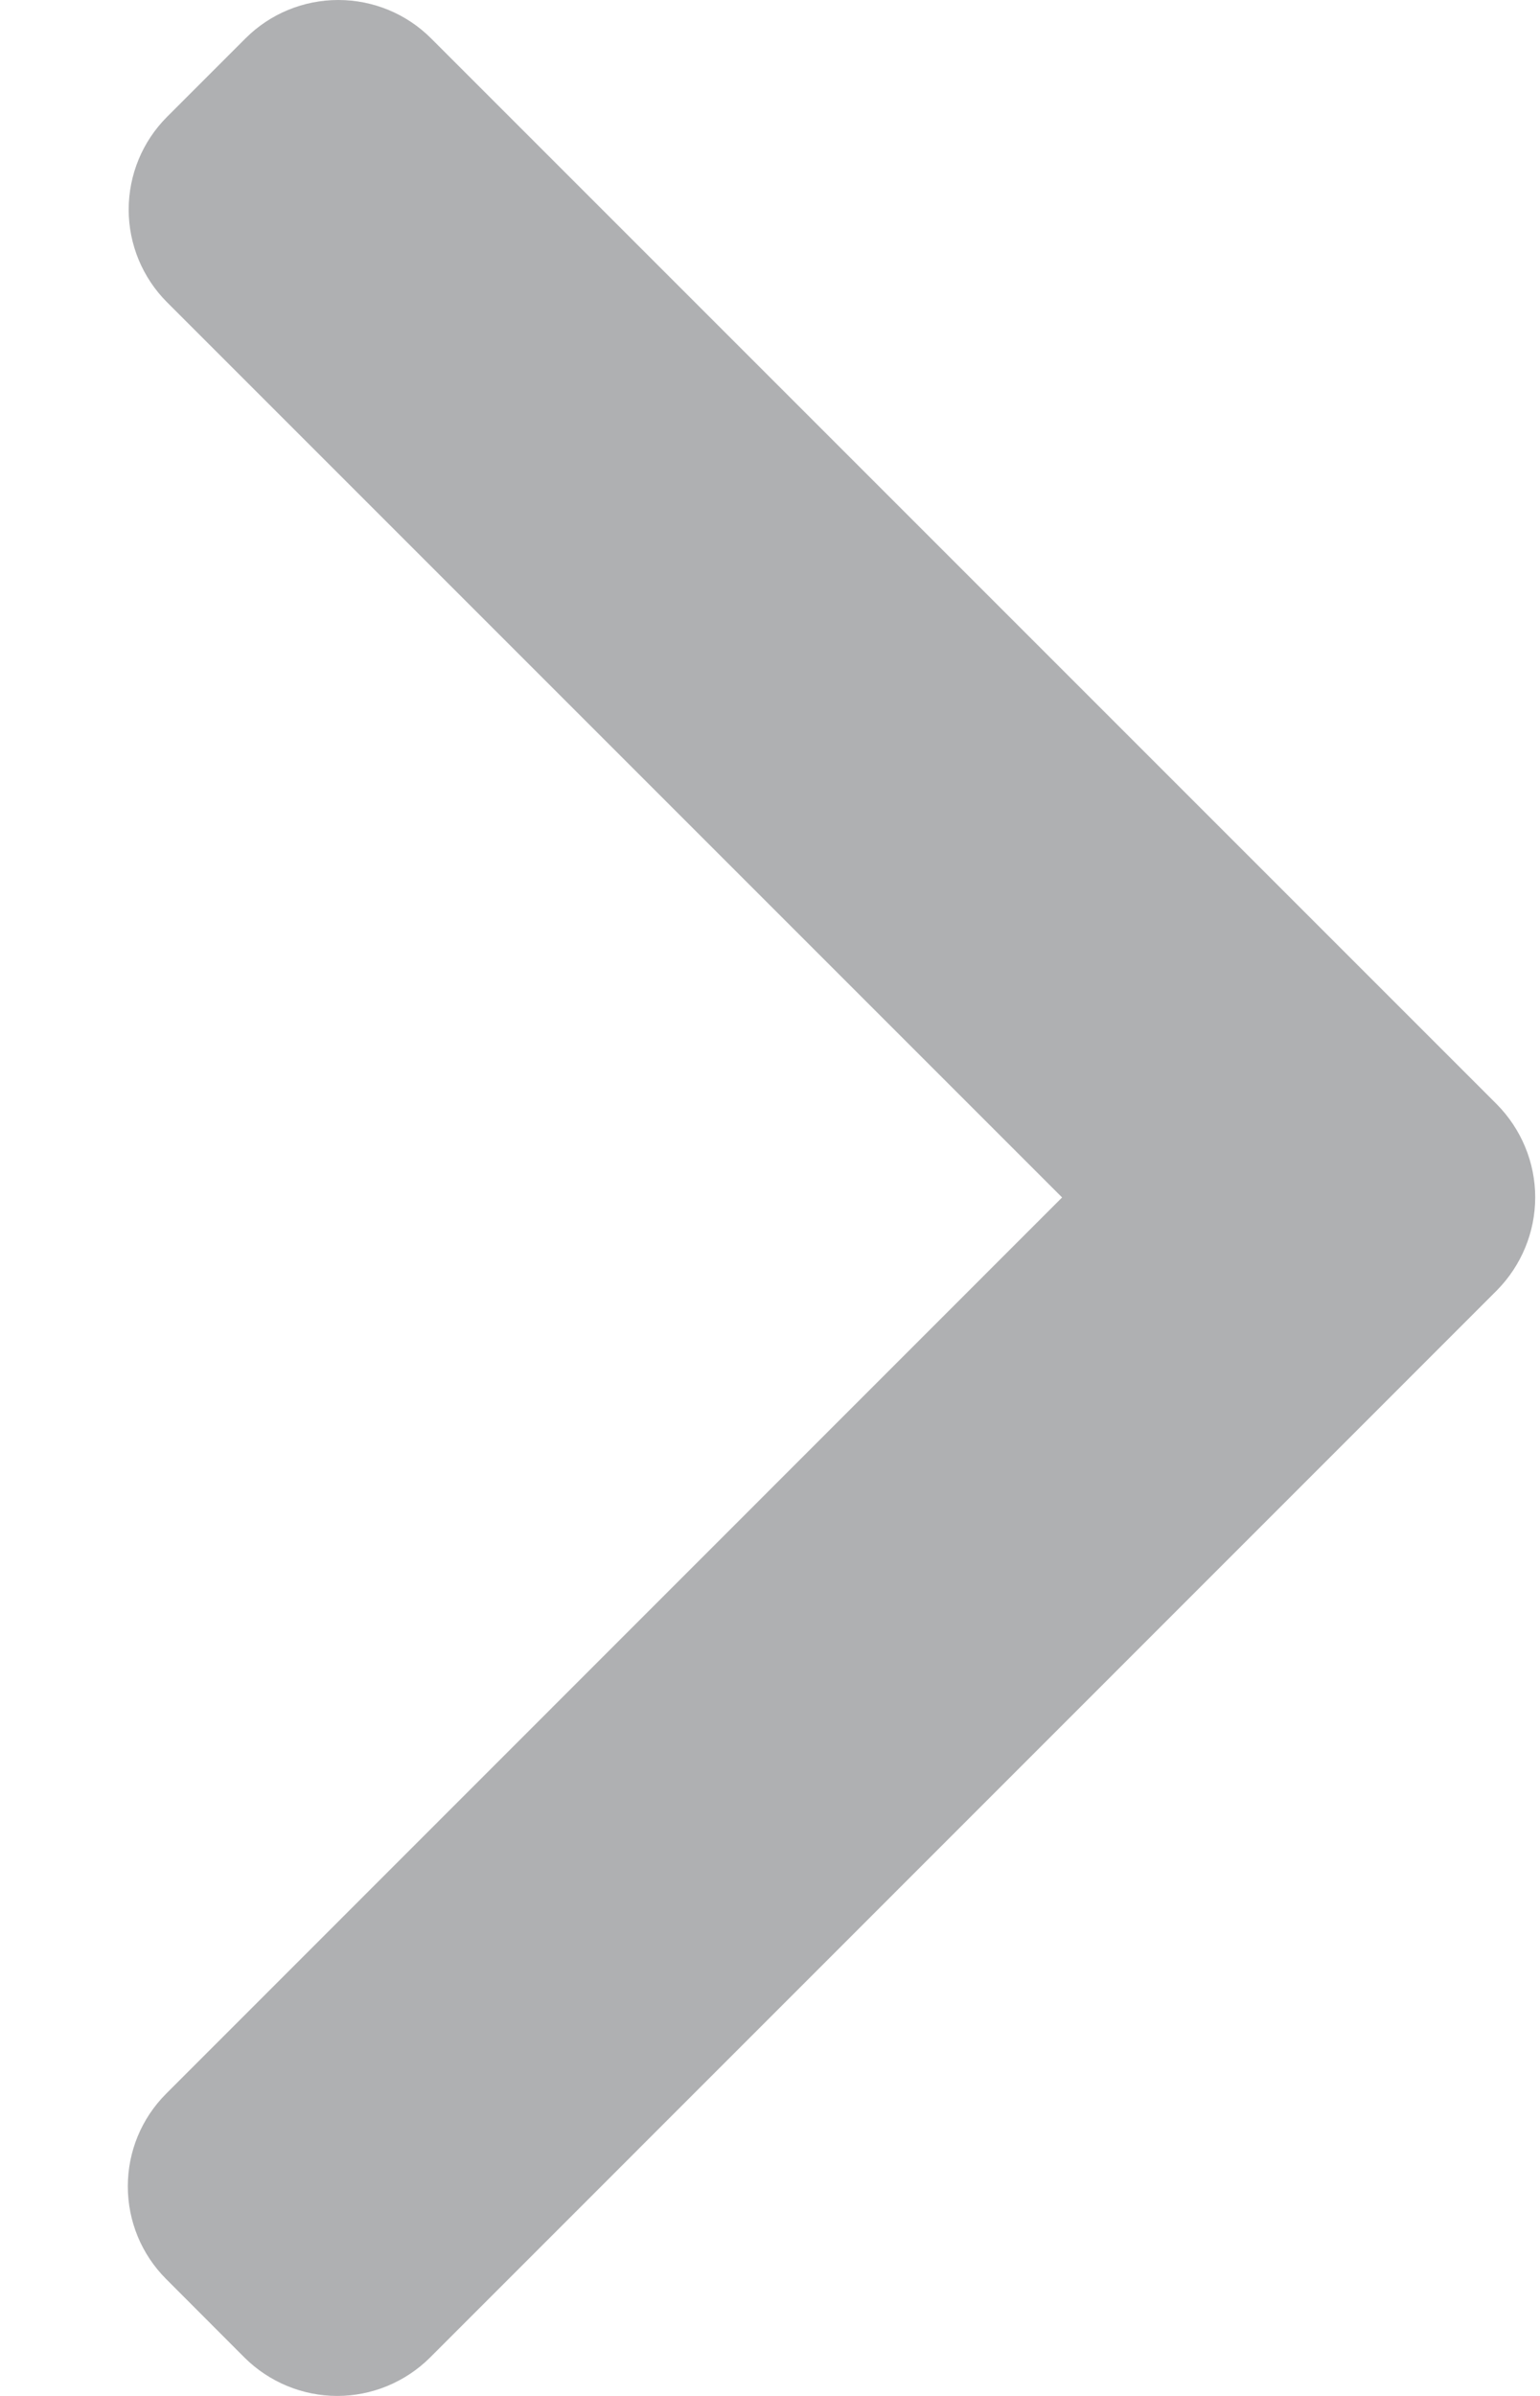 <svg width="9" height="14" viewBox="0 0 9 14" fill="none" xmlns="http://www.w3.org/2000/svg">
<path d="M8.748 6.453L2.519 0.224C2.375 0.08 2.18 -5.93725e-07 1.977 -6.11478e-07C1.774 -6.29232e-07 1.579 0.08 1.435 0.224L0.976 0.683C0.833 0.826 0.752 1.021 0.752 1.225C0.752 1.428 0.833 1.623 0.976 1.766L6.207 6.997L0.971 12.234C0.827 12.378 0.747 12.572 0.747 12.775C0.747 12.979 0.827 13.173 0.971 13.317L1.429 13.776C1.573 13.919 1.768 14 1.971 14C2.174 14 2.369 13.919 2.513 13.776L8.748 7.54C8.891 7.395 8.972 7.2 8.972 6.996C8.972 6.793 8.891 6.598 8.748 6.453Z" fill="#373A40" fill-opacity="0.4"/>
</svg>
